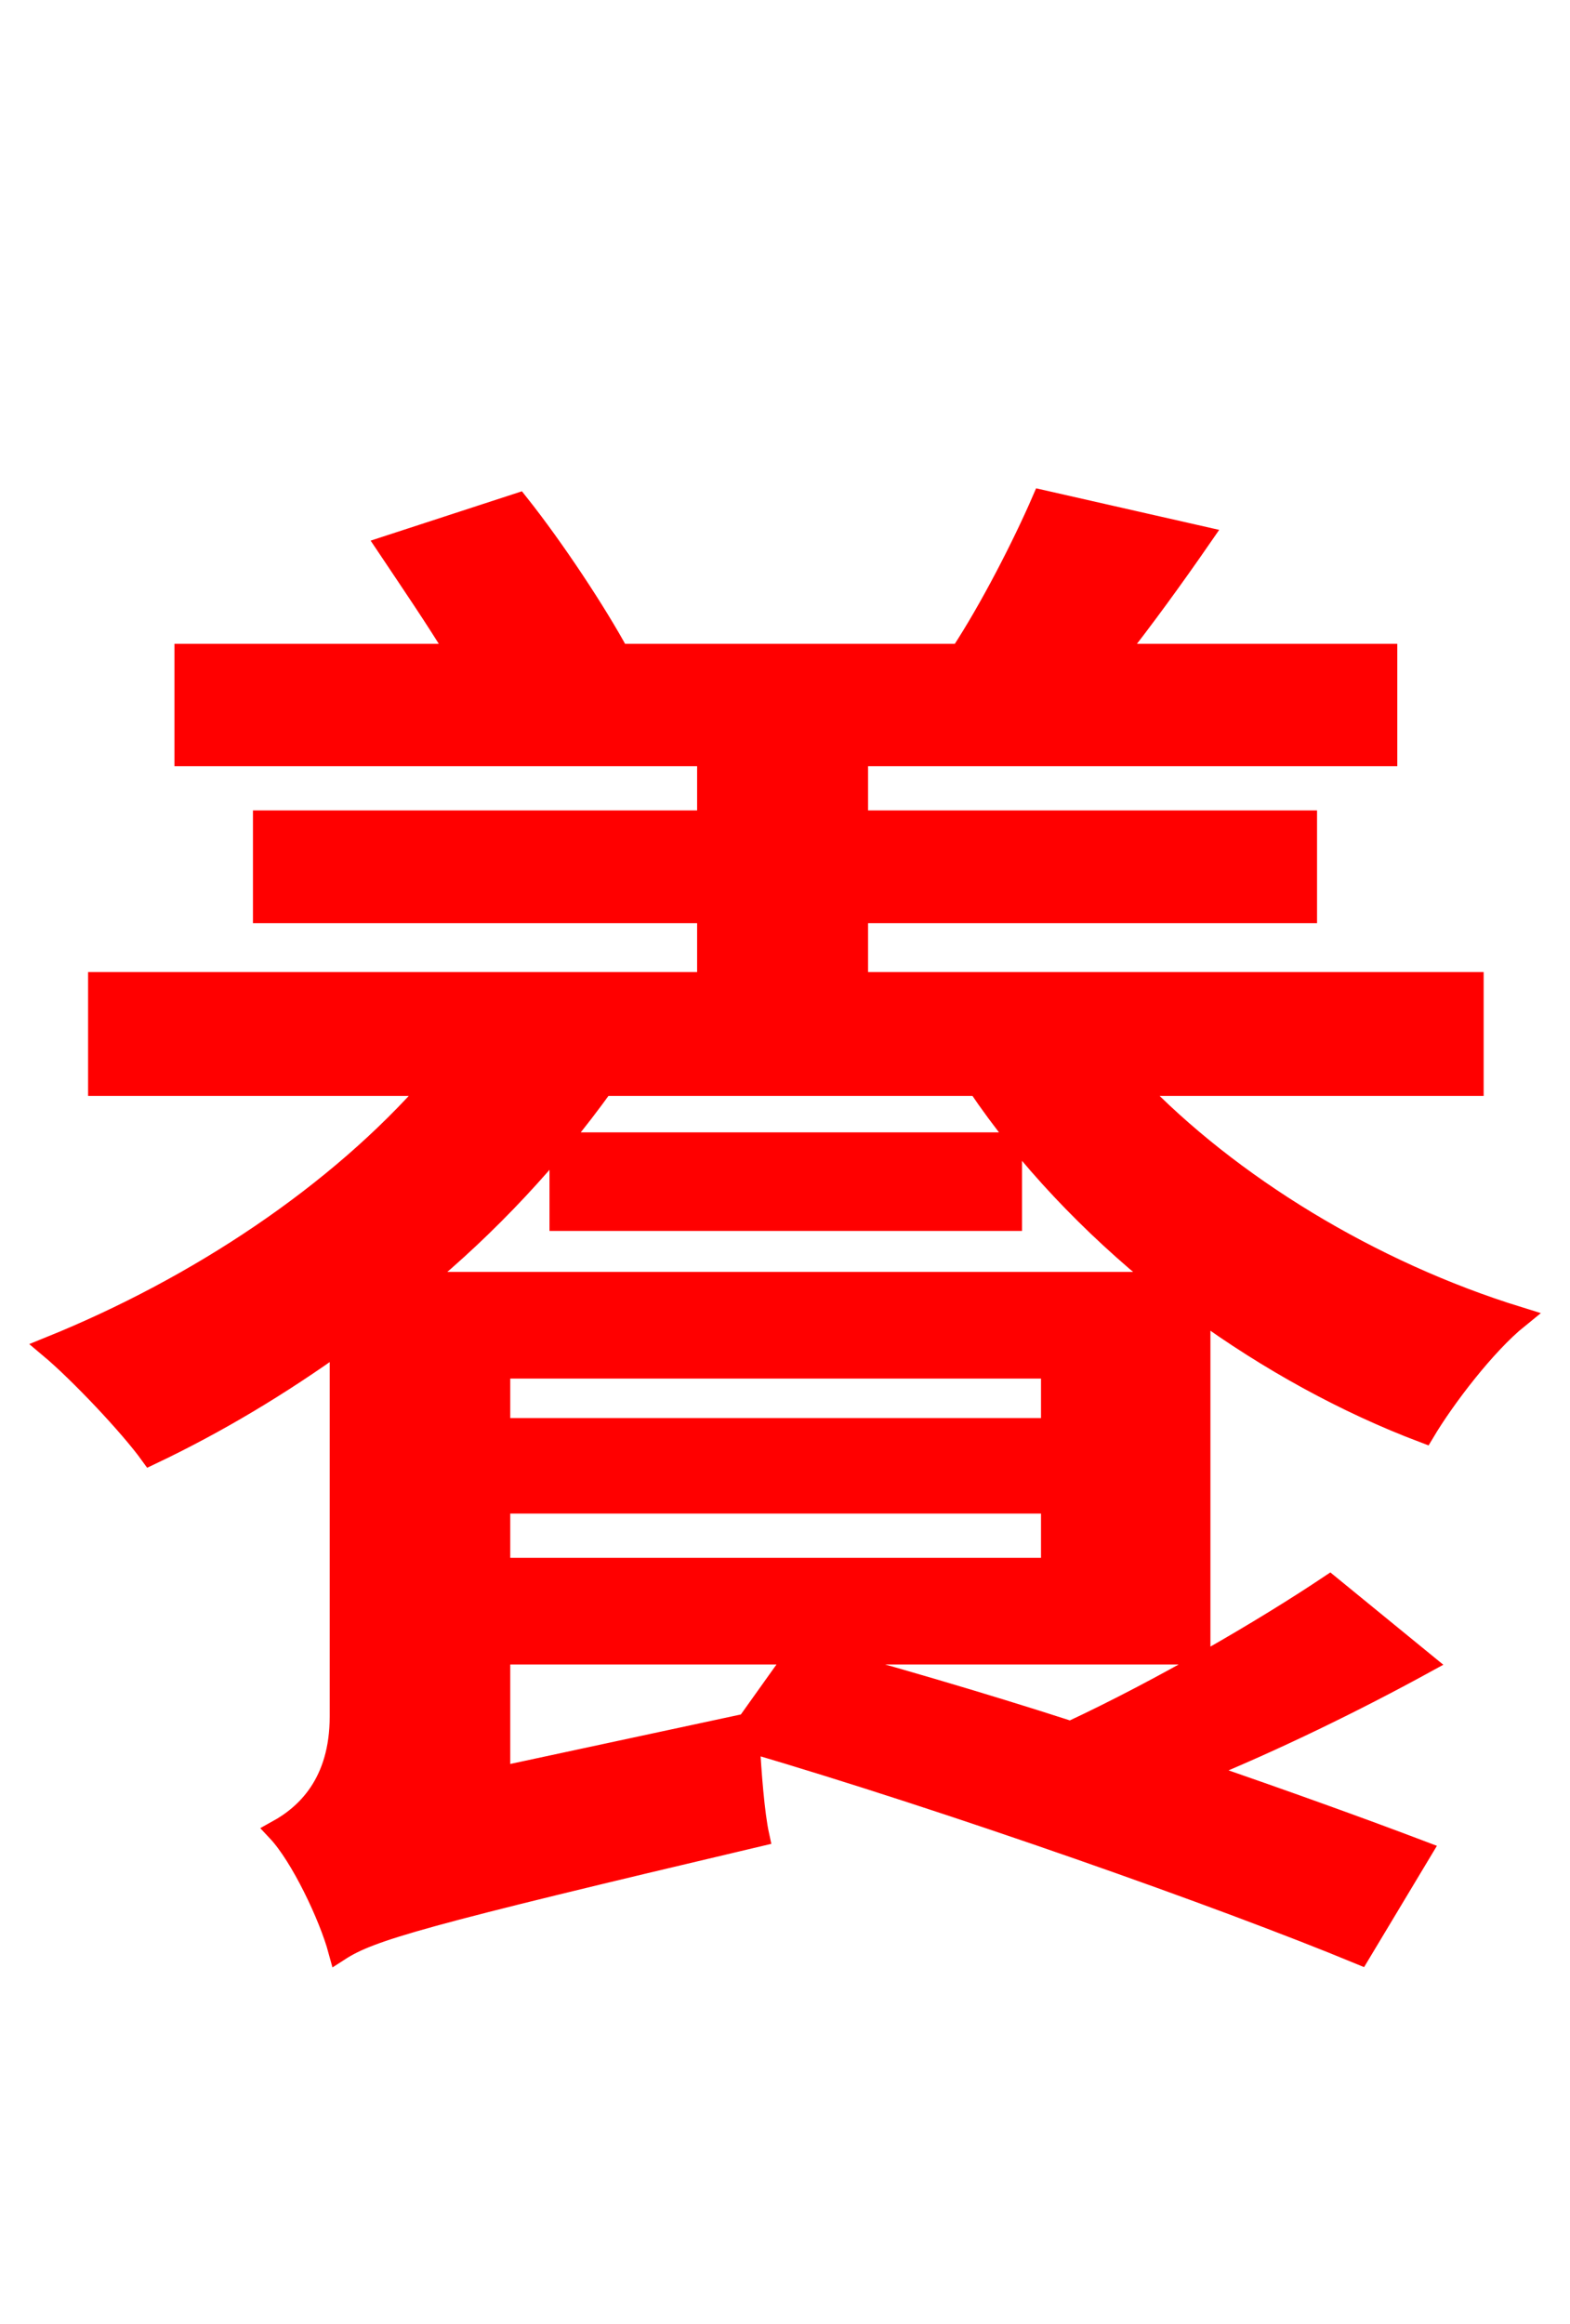 <svg xmlns="http://www.w3.org/2000/svg" xmlns:xlink="http://www.w3.org/1999/xlink" width="72" height="106.56"><path fill="red" stroke="red" d="M25.70 55.94L46.37 55.94L46.37 52.42L25.70 52.42ZM19.15 58.82C22.39 56.16 25.27 53.06 27.65 49.75L44.86 49.75C47.09 53.06 50.04 56.16 53.35 58.82ZM22.90 71.93L22.90 68.90L48.24 68.90L48.24 71.93ZM34.27 79.06L22.90 81.50L22.90 75.82L36.58 75.82ZM22.90 62.71L48.24 62.71L48.24 65.52L22.90 65.52ZM67.54 49.75L67.54 45.07L39.31 45.07L39.31 41.83L59.90 41.83L59.90 37.66L39.31 37.66L39.31 34.63L63.58 34.63L63.58 30.02L51.12 30.02C52.42 28.37 53.78 26.50 55.08 24.62L47.81 22.97C46.94 24.98 45.43 27.94 44.06 30.02L28.37 30.02C27.36 28.15 25.42 25.20 23.76 23.11L17.78 25.06C18.79 26.57 20.02 28.37 21.02 30.02L8.50 30.02L8.50 34.63L32.47 34.63L32.47 37.66L12.10 37.66L12.10 41.83L32.47 41.83L32.47 45.07L4.54 45.07L4.54 49.75L19.87 49.75C15.48 54.79 9.07 59.04 2.30 61.78C3.67 62.93 5.98 65.38 6.91 66.67C9.94 65.23 12.82 63.50 15.62 61.49L15.62 78.70C15.62 81.79 14.04 83.23 12.74 83.95C13.82 85.10 15.12 87.84 15.55 89.42C16.99 88.49 19.22 87.84 34.78 84.17C34.56 83.16 34.42 81.29 34.34 79.85C43.63 82.58 56.09 86.98 62.35 89.57L65.16 84.89C62.50 83.88 58.90 82.58 54.94 81.22C58.46 79.78 62.14 77.98 65.30 76.25L60.98 72.72C57.96 74.74 53.28 77.47 49.10 79.42C44.86 78.05 40.61 76.82 36.94 75.82L55.01 75.82L55.01 60.05C58.18 62.35 61.70 64.30 65.30 65.66C66.24 64.08 68.11 61.63 69.62 60.41C62.86 58.32 56.38 54.36 51.98 49.75Z"/></svg>
